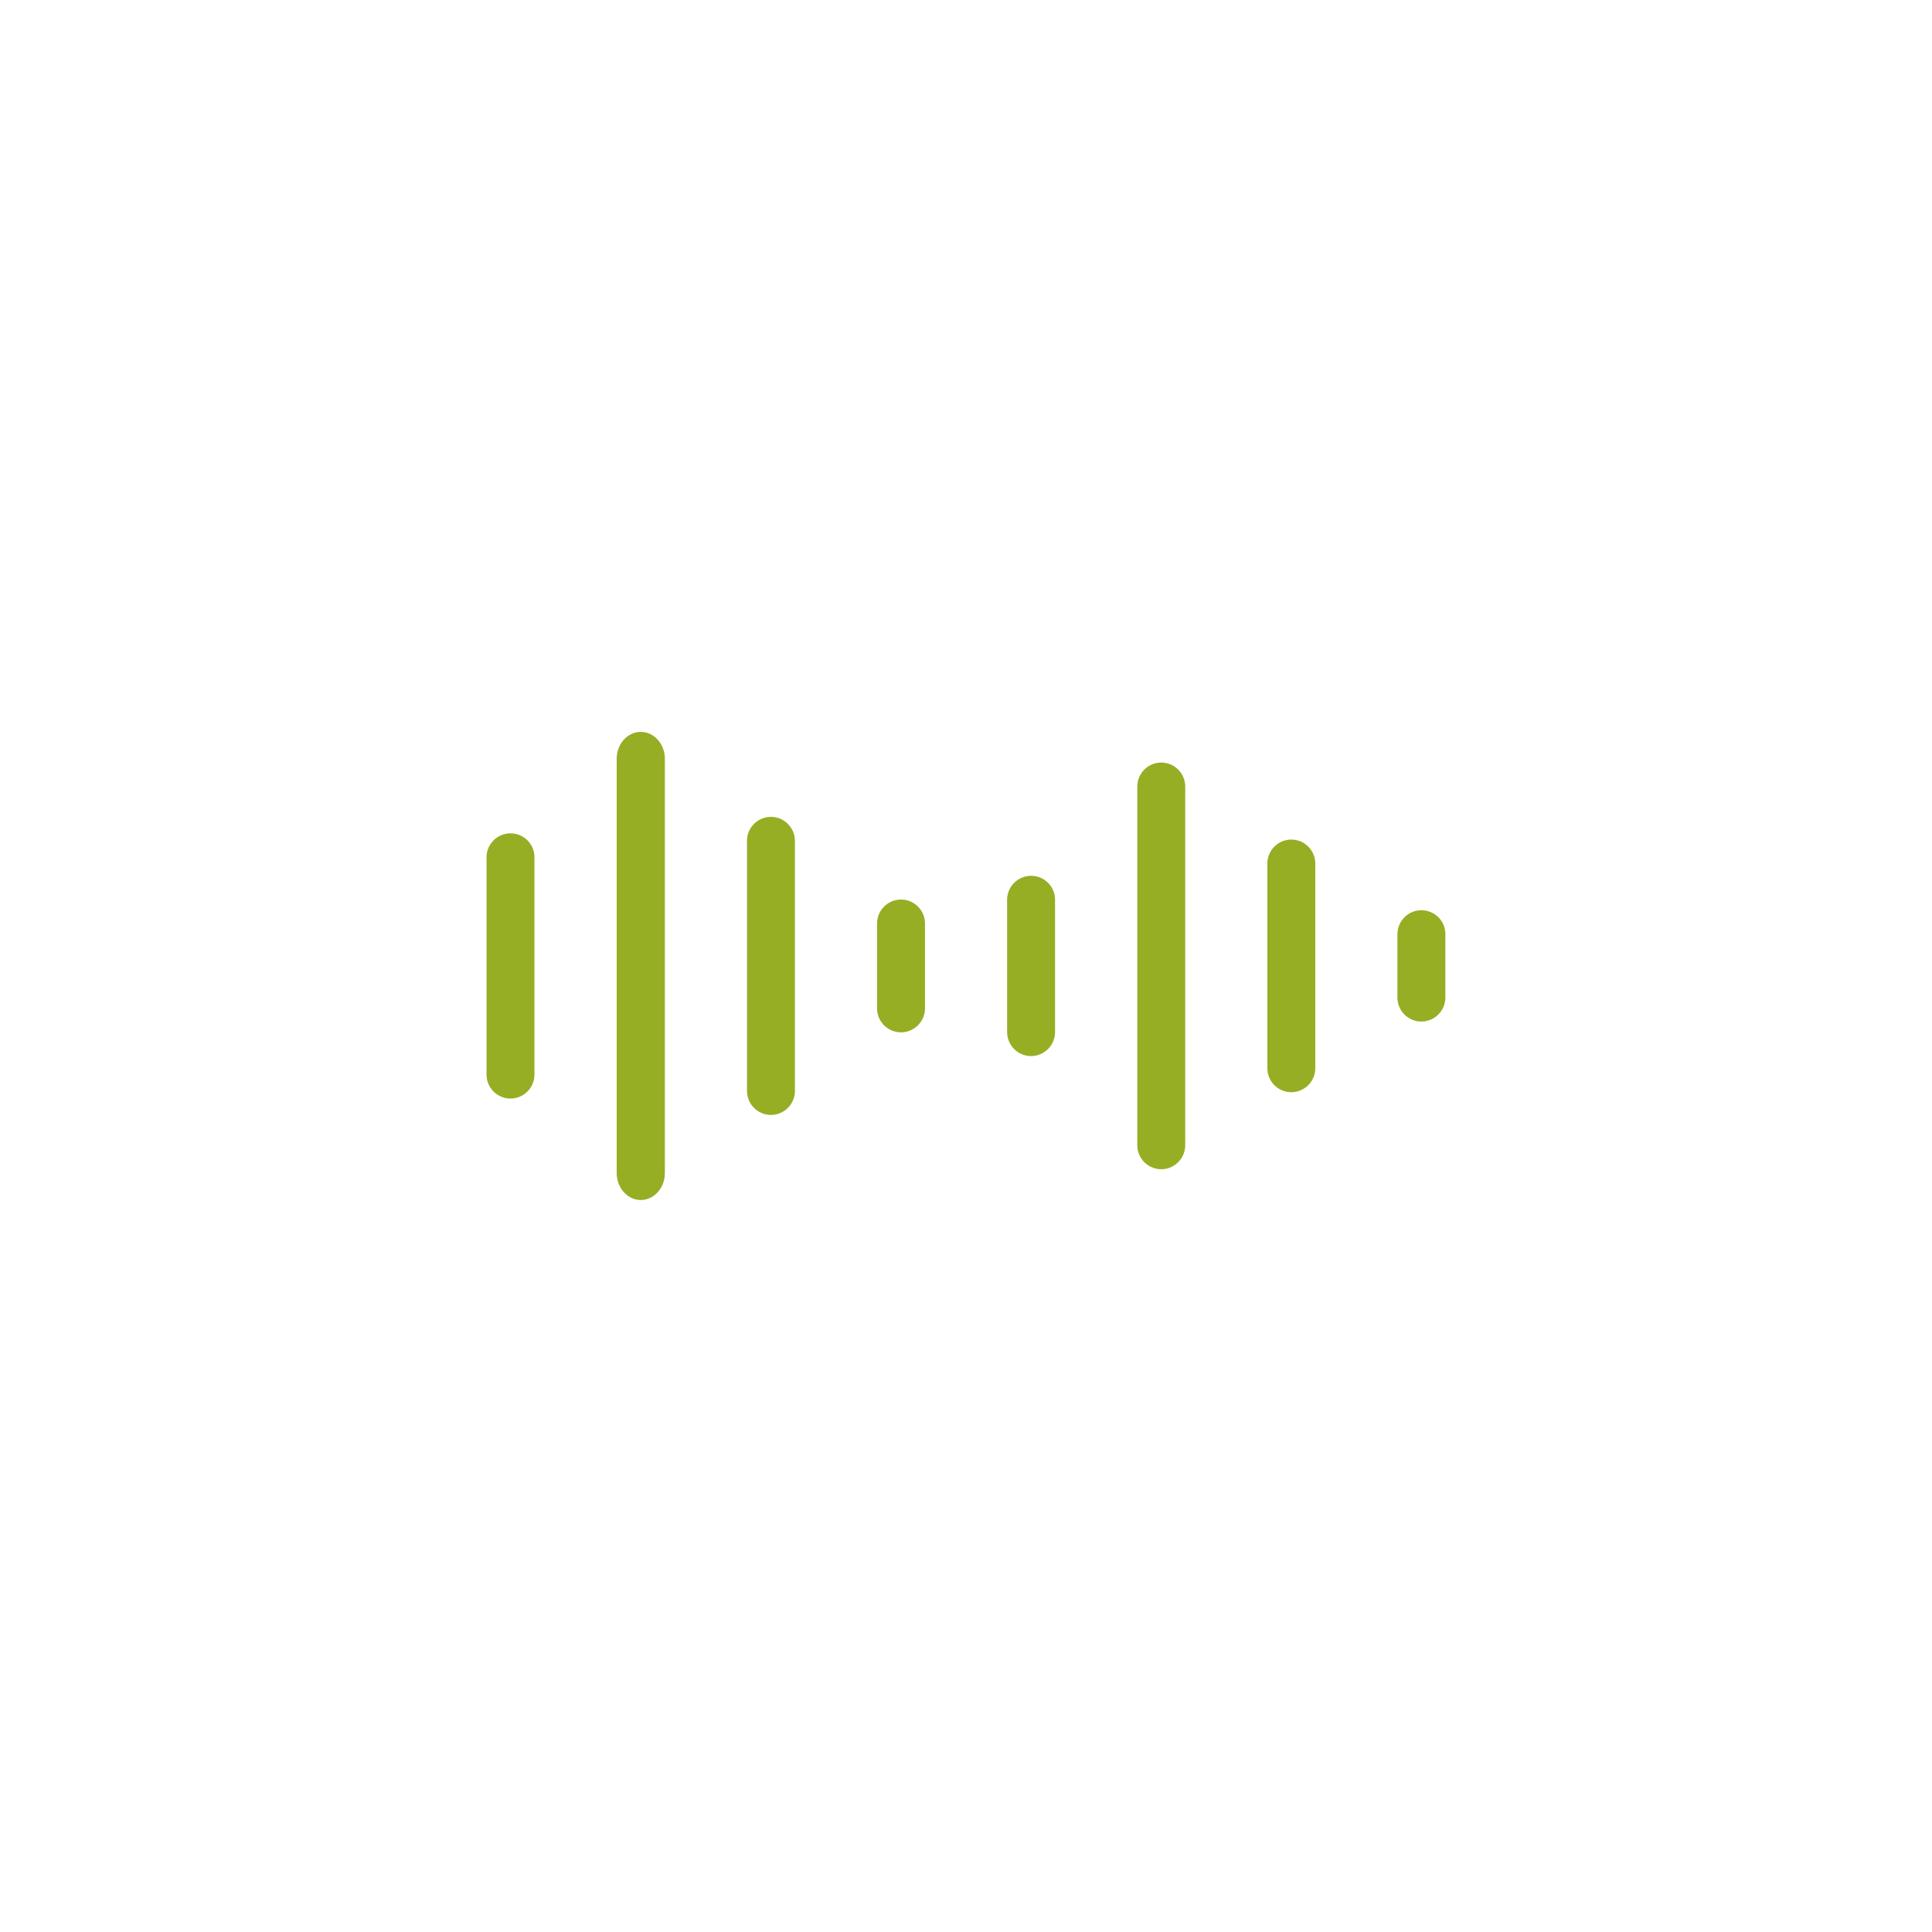 <?xml version="1.0" encoding="utf-8"?>
<!-- Generator: Adobe Illustrator 23.0.4, SVG Export Plug-In . SVG Version: 6.00 Build 0)  -->
<svg version="1.1" id="Ebene_1" xmlns="http://www.w3.org/2000/svg" xmlns:xlink="http://www.w3.org/1999/xlink" x="0px" y="0px"
	 viewBox="0 0 170.08 170.08" style="enable-background:new 0 0 170.08 170.08;" xml:space="preserve">
<style type="text/css">
	.st0{fill:#96AE24;}
</style>
<g>
	<path class="st0" d="M44.94,73.36c-1.17,0-2.11,0.95-2.11,2.11V94.6c0,1.17,0.95,2.11,2.11,2.11s2.11-0.95,2.11-2.11V75.48
		C47.06,74.31,46.11,73.36,44.94,73.36z"/>
	<path class="st0" d="M67.87,71.91c-1.17,0-2.11,0.95-2.11,2.11v22.02c0,1.17,0.95,2.11,2.11,2.11s2.11-0.95,2.11-2.11V74.03
		C69.98,72.86,69.03,71.91,67.87,71.91z"/>
	<path class="st0" d="M79.32,79.19c-1.17,0-2.11,0.95-2.11,2.11v7.47c0,1.17,0.95,2.11,2.11,2.11s2.11-0.95,2.11-2.11v-7.47
		C81.43,80.14,80.49,79.19,79.32,79.19z"/>
	<path class="st0" d="M90.77,77.1c-1.17,0-2.11,0.95-2.11,2.11v11.65c0,1.17,0.95,2.11,2.11,2.11s2.11-0.95,2.11-2.11V79.22
		C92.89,78.05,91.94,77.1,90.77,77.1z"/>
	<path class="st0" d="M102.23,67.13c-1.17,0-2.11,0.95-2.11,2.11v31.58c0,1.17,0.95,2.11,2.11,2.11s2.11-0.95,2.11-2.11V69.25
		C104.34,68.08,103.39,67.13,102.23,67.13z"/>
	<path class="st0" d="M125.13,80.13c-1.17,0-2.11,0.95-2.11,2.11v5.58c0,1.17,0.95,2.11,2.11,2.11s2.11-0.95,2.11-2.11v-5.58
		C127.25,81.08,126.3,80.13,125.13,80.13z"/>
	<path class="st0" d="M113.68,73.91c-1.17,0-2.11,0.95-2.11,2.11v18.02c0,1.17,0.95,2.11,2.11,2.11s2.11-0.95,2.11-2.11V76.03
		C115.79,74.86,114.85,73.91,113.68,73.91z"/>
	<path class="st0" d="M56.41,64.43c-1.17,0-2.12,1.06-2.12,2.36v36.48c0,1.3,0.95,2.37,2.12,2.37s2.12-1.06,2.12-2.37V66.8
		C58.53,65.49,57.58,64.43,56.41,64.43z"/>
</g>
</svg>
